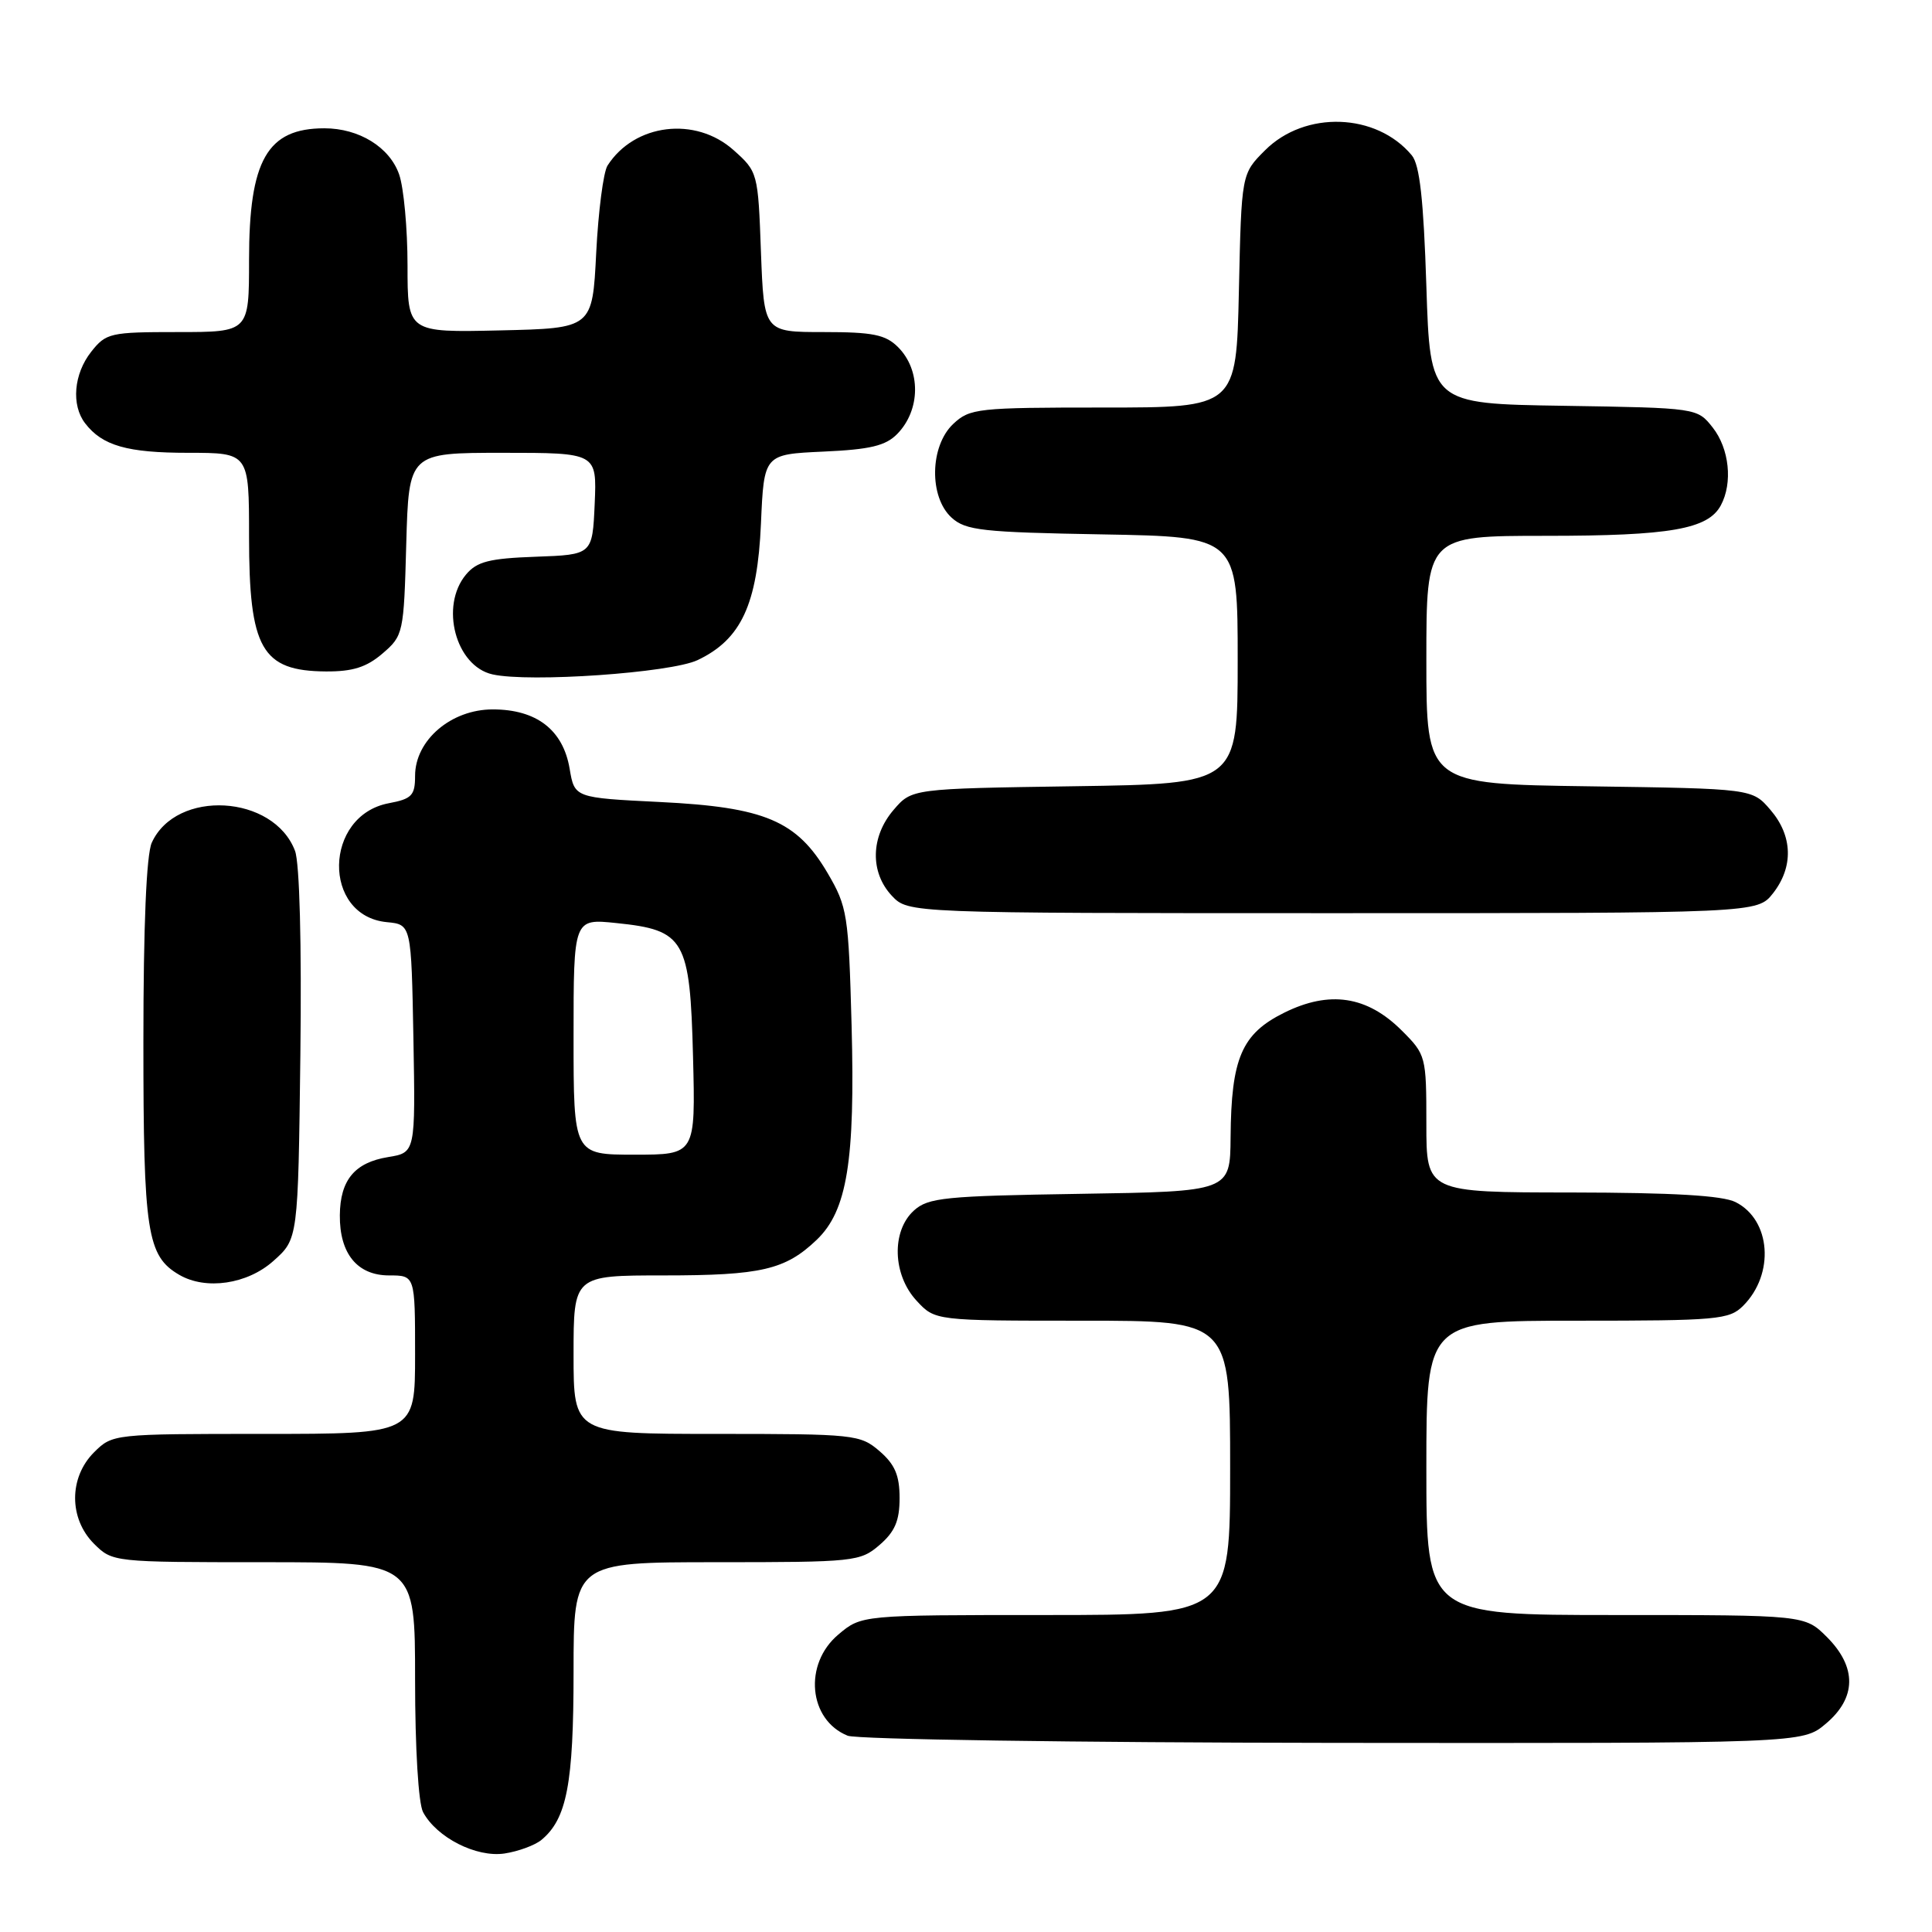 <?xml version="1.0" encoding="UTF-8" standalone="no"?>
<!DOCTYPE svg PUBLIC "-//W3C//DTD SVG 1.1//EN" "http://www.w3.org/Graphics/SVG/1.1/DTD/svg11.dtd" >
<svg xmlns="http://www.w3.org/2000/svg" xmlns:xlink="http://www.w3.org/1999/xlink" version="1.1" viewBox="0 0 256 256">
 <g >
 <path fill="currentColor"
d=" M 71.74 243.80 C 75.11 241.01 76.00 236.36 76.00 221.53 C 76.00 207.00 76.00 207.00 94.94 207.00 C 113.23 207.00 113.98 206.92 116.54 204.72 C 118.58 202.96 119.20 201.51 119.20 198.50 C 119.20 195.49 118.58 194.04 116.54 192.28 C 113.98 190.08 113.23 190.00 94.94 190.00 C 76.00 190.00 76.00 190.00 76.00 179.50 C 76.00 169.00 76.00 169.00 87.93 169.00 C 100.86 169.00 104.05 168.26 108.21 164.29 C 112.25 160.43 113.32 153.85 112.84 135.85 C 112.44 121.16 112.28 120.16 109.67 115.70 C 105.59 108.75 101.36 106.95 87.43 106.27 C 76.13 105.71 76.13 105.71 75.48 101.86 C 74.61 96.71 71.09 94.00 65.29 94.00 C 59.77 94.00 55.00 98.08 55.00 102.81 C 55.00 105.40 54.56 105.86 51.53 106.43 C 42.88 108.05 42.66 121.36 51.26 122.19 C 54.50 122.50 54.50 122.50 54.78 137.62 C 55.05 152.73 55.05 152.73 51.42 153.32 C 47.00 154.04 45.07 156.36 45.03 161.03 C 44.99 166.12 47.35 169.00 51.56 169.00 C 55.00 169.00 55.00 169.00 55.00 179.50 C 55.00 190.00 55.00 190.00 34.95 190.00 C 15.01 190.00 14.90 190.01 12.45 192.45 C 9.12 195.79 9.12 201.21 12.45 204.55 C 14.90 206.99 15.01 207.00 34.95 207.00 C 55.00 207.00 55.00 207.00 55.00 222.57 C 55.00 231.65 55.44 238.96 56.06 240.12 C 57.87 243.49 63.11 246.15 66.84 245.60 C 68.68 245.32 70.88 244.51 71.74 243.80 Z  M 241.92 228.41 C 246.01 224.98 246.06 220.91 242.08 216.92 C 239.15 214.00 239.15 214.00 214.08 214.00 C 189.00 214.00 189.00 214.00 189.00 194.50 C 189.00 175.00 189.00 175.00 209.00 175.00 C 227.58 175.00 229.14 174.86 230.97 173.03 C 235.18 168.82 234.66 161.65 229.98 159.29 C 228.25 158.41 221.69 158.03 208.25 158.01 C 189.00 158.00 189.00 158.00 189.00 148.90 C 189.00 139.97 188.94 139.74 185.75 136.56 C 181.15 131.96 176.17 131.21 170.16 134.19 C 164.53 136.98 163.14 140.21 163.06 150.69 C 163.00 157.88 163.00 157.88 143.10 158.19 C 125.19 158.47 122.99 158.69 121.10 160.40 C 118.10 163.12 118.27 168.92 121.45 172.35 C 123.90 175.00 123.90 175.00 143.45 175.00 C 163.00 175.00 163.00 175.00 163.00 194.50 C 163.00 214.00 163.00 214.00 138.58 214.00 C 114.15 214.00 114.15 214.00 111.08 216.59 C 106.44 220.49 107.13 227.90 112.32 229.99 C 113.52 230.48 142.48 230.90 176.67 230.94 C 238.85 231.00 238.85 231.00 241.92 228.41 Z  M 36.23 167.08 C 39.50 164.17 39.50 164.17 39.80 139.78 C 39.98 125.10 39.70 114.33 39.09 112.74 C 36.26 105.28 23.35 104.54 20.11 111.66 C 19.40 113.23 19.00 122.63 19.00 138.10 C 19.00 163.31 19.48 166.43 23.75 168.92 C 27.28 170.98 32.78 170.17 36.23 167.08 Z  M 234.93 118.37 C 237.67 114.87 237.55 110.75 234.59 107.31 C 232.18 104.50 232.18 104.50 210.59 104.19 C 189.00 103.89 189.00 103.89 189.00 87.44 C 189.00 71.00 189.00 71.00 204.85 71.00 C 221.31 71.00 226.33 70.12 228.02 66.96 C 229.62 63.98 229.14 59.45 226.95 56.66 C 224.89 54.05 224.89 54.05 207.20 53.77 C 189.50 53.50 189.50 53.50 189.00 37.90 C 188.63 26.45 188.12 21.84 187.07 20.58 C 182.38 14.94 172.92 14.62 167.63 19.91 C 164.50 23.03 164.50 23.03 164.16 38.52 C 163.82 54.00 163.82 54.00 146.22 54.00 C 129.53 54.00 128.51 54.11 126.31 56.17 C 123.20 59.10 123.08 65.86 126.10 68.60 C 127.97 70.29 130.17 70.53 146.10 70.81 C 164.00 71.13 164.00 71.13 164.00 87.49 C 164.00 103.86 164.00 103.86 142.41 104.18 C 120.82 104.50 120.82 104.50 118.41 107.31 C 115.36 110.86 115.26 115.58 118.17 118.69 C 120.35 121.00 120.35 121.00 176.60 121.00 C 232.85 121.00 232.85 121.00 234.93 118.37 Z  M 92.43 87.47 C 98.21 84.73 100.36 80.09 100.83 69.39 C 101.23 60.20 101.23 60.20 109.09 59.84 C 115.32 59.56 117.36 59.07 118.90 57.49 C 121.99 54.32 122.04 49.04 119.00 46.00 C 117.34 44.34 115.67 44.00 109.11 44.00 C 101.23 44.00 101.23 44.00 100.83 33.39 C 100.45 22.90 100.41 22.75 97.20 19.89 C 92.15 15.38 84.07 16.37 80.50 21.94 C 79.95 22.80 79.28 28.00 79.00 33.50 C 78.50 43.50 78.50 43.50 66.25 43.78 C 54.00 44.06 54.00 44.06 54.00 35.18 C 54.00 30.30 53.50 24.87 52.89 23.12 C 51.63 19.50 47.58 17.00 42.98 17.00 C 35.41 17.00 33.00 21.21 33.00 34.45 C 33.00 44.00 33.00 44.00 23.57 44.00 C 14.58 44.00 14.05 44.12 12.07 46.63 C 9.77 49.56 9.42 53.67 11.28 56.09 C 13.56 59.06 16.86 60.00 24.93 60.00 C 33.00 60.00 33.00 60.00 33.00 71.07 C 33.00 85.98 34.67 88.91 43.19 88.97 C 46.74 88.99 48.57 88.41 50.69 86.59 C 53.44 84.23 53.51 83.91 53.83 72.09 C 54.17 60.00 54.17 60.00 66.63 60.00 C 79.09 60.00 79.09 60.00 78.80 66.75 C 78.50 73.50 78.50 73.50 71.00 73.77 C 64.82 73.99 63.19 74.41 61.75 76.13 C 58.26 80.30 60.37 88.27 65.26 89.36 C 70.16 90.46 88.88 89.15 92.43 87.47 Z  M 76.00 137.36 C 76.00 121.72 76.00 121.72 81.67 122.31 C 90.74 123.24 91.43 124.44 91.83 140.02 C 92.16 153.00 92.16 153.00 84.08 153.00 C 76.00 153.00 76.00 153.00 76.00 137.36 Z "/>
</g>
</svg>